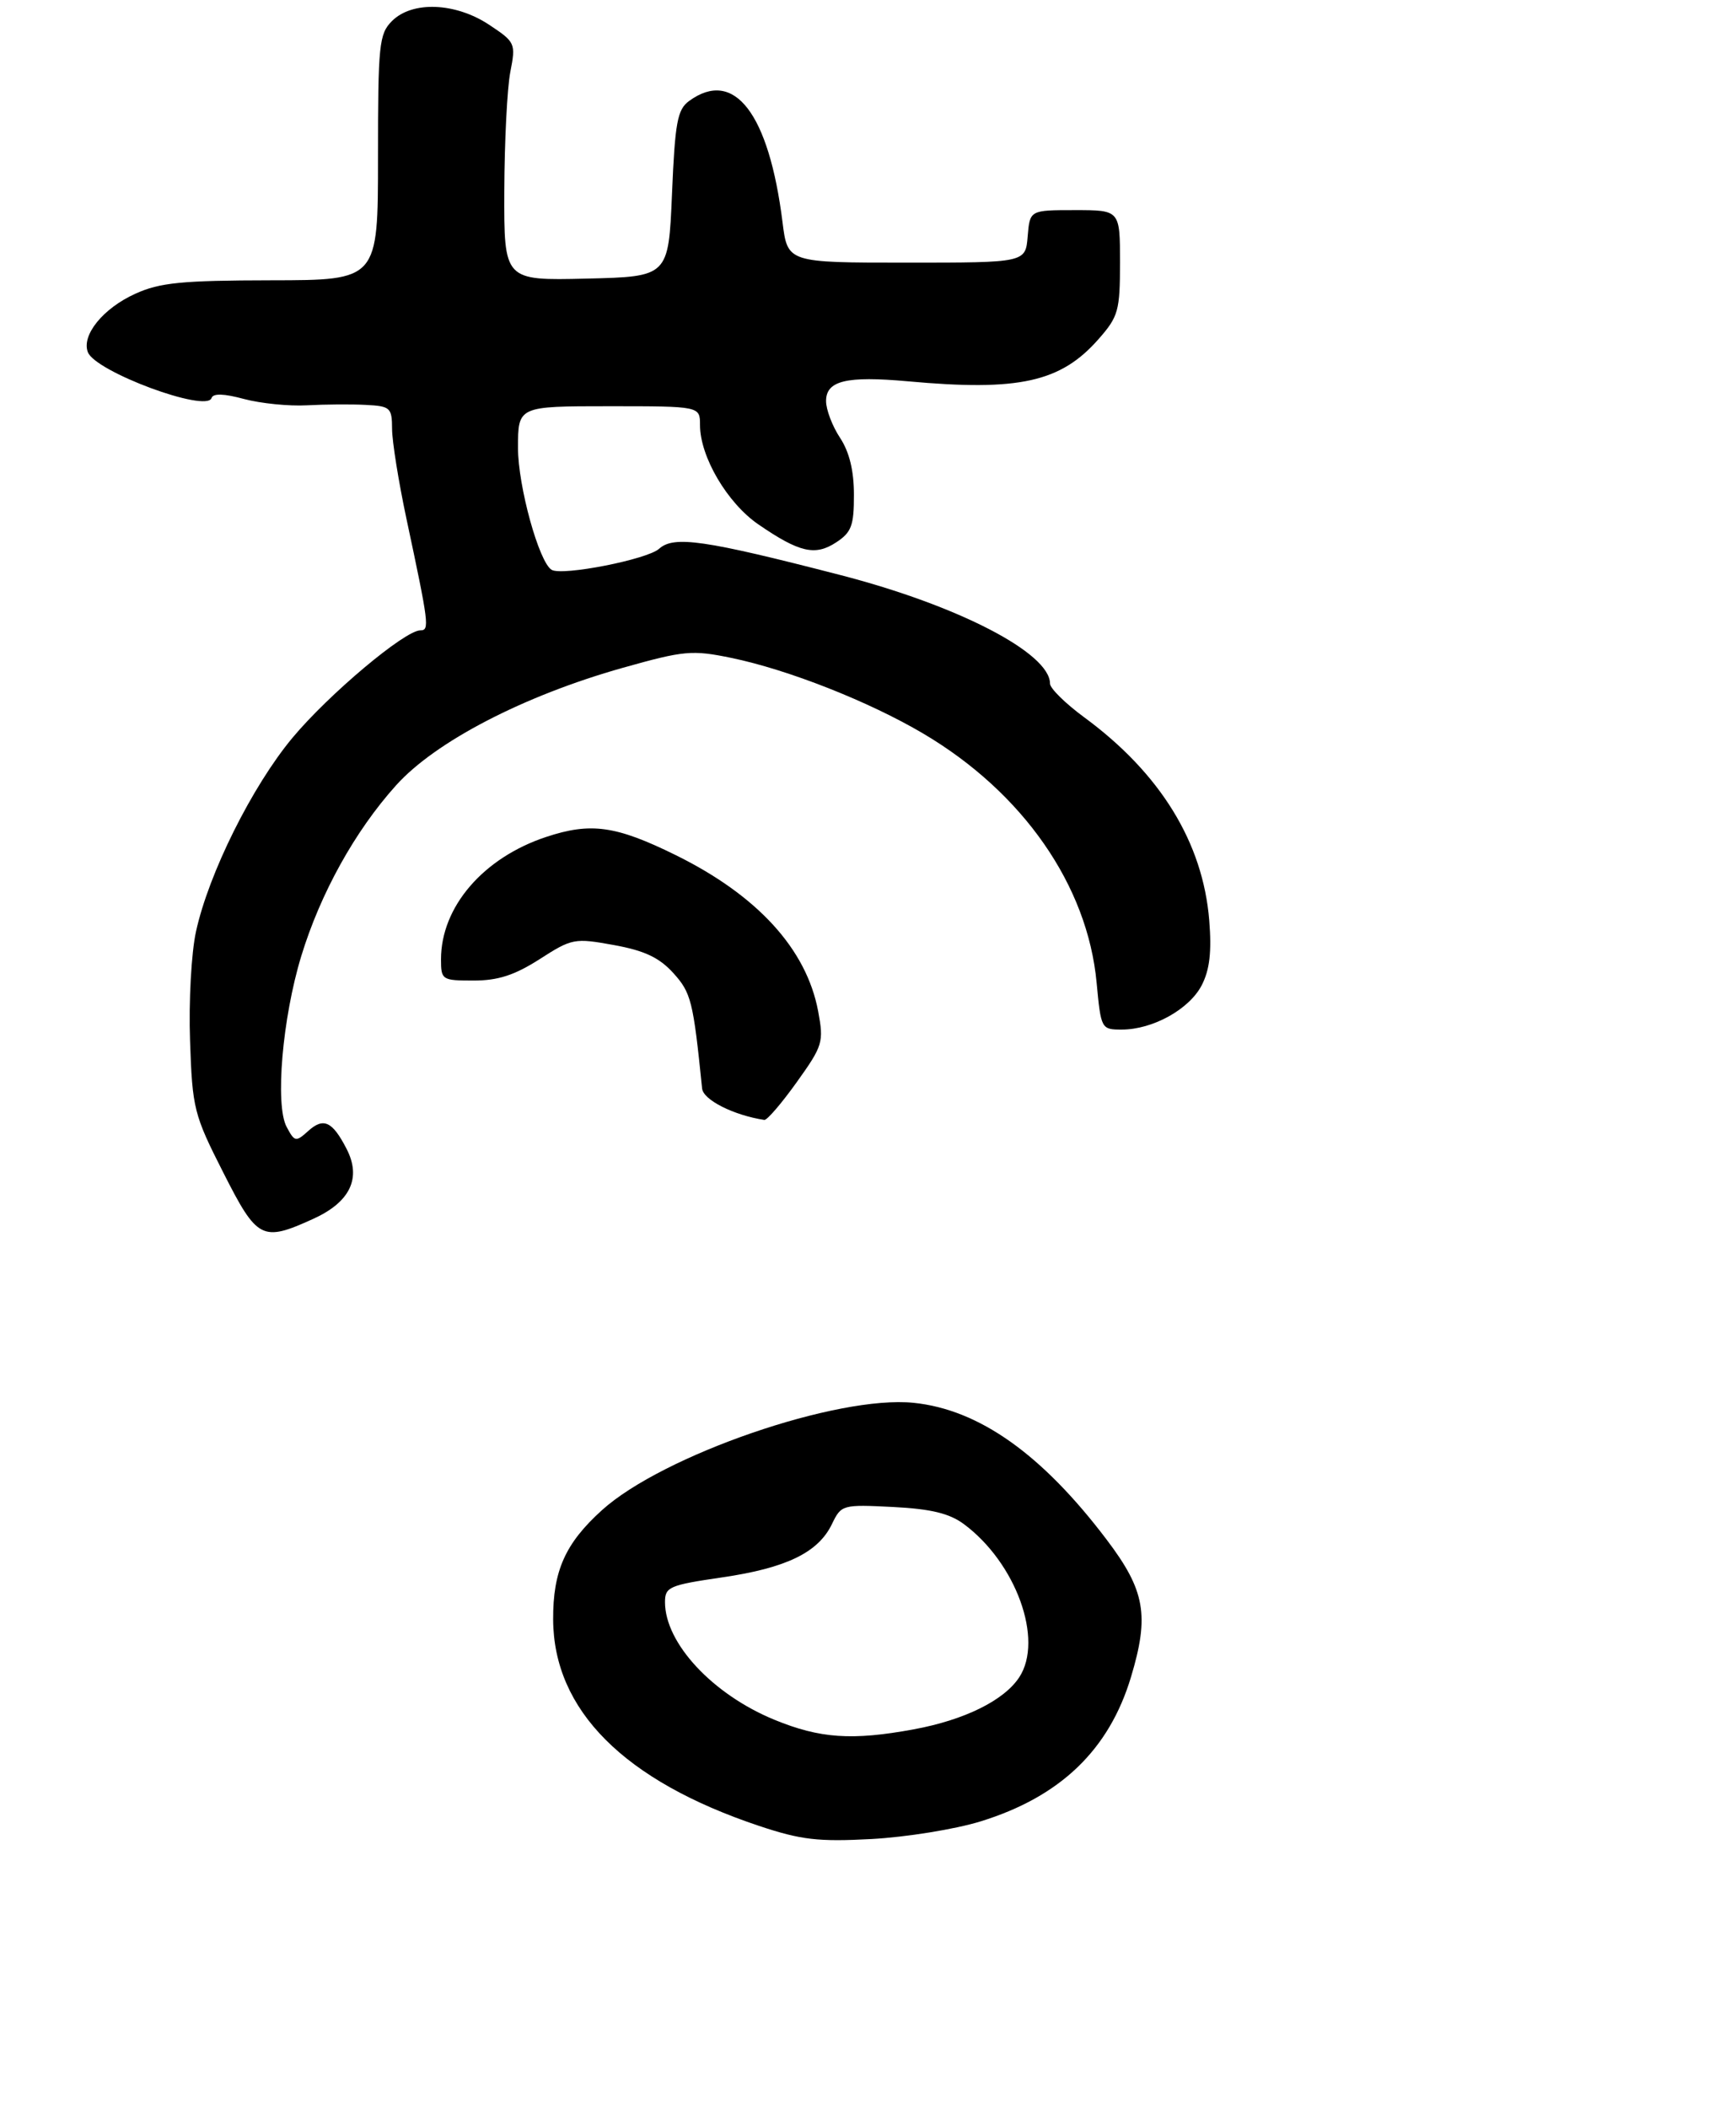 <?xml version="1.0" encoding="UTF-8" standalone="no"?>
<!DOCTYPE svg PUBLIC "-//W3C//DTD SVG 1.1//EN" "http://www.w3.org/Graphics/SVG/1.1/DTD/svg11.dtd" >
<svg xmlns="http://www.w3.org/2000/svg" xmlns:xlink="http://www.w3.org/1999/xlink" version="1.1" viewBox="0 0 248 301">
 <g >
 <path fill="currentColor"
d=" M 140.09 260.05 C 151.46 256.54 158.44 249.85 161.57 239.44 C 164.22 230.64 163.59 227.07 158.09 219.82 C 148.86 207.63 139.87 201.25 130.52 200.29 C 119.65 199.17 94.71 207.75 86.00 215.61 C 80.75 220.35 78.99 224.29 79.02 231.22 C 79.08 244.17 89.14 254.25 108.45 260.70 C 114.43 262.69 116.87 262.98 124.51 262.57 C 129.46 262.30 136.47 261.17 140.09 260.05 Z  M 44.76 174.02 C 50.04 171.62 51.67 168.19 49.50 164.01 C 47.48 160.09 46.21 159.50 44.02 161.49 C 42.26 163.07 42.09 163.04 40.95 160.90 C 39.27 157.78 40.34 145.34 43.04 136.50 C 45.78 127.54 50.71 118.65 56.57 112.14 C 62.19 105.88 74.83 99.33 88.96 95.35 C 97.75 92.88 98.86 92.78 104.46 93.93 C 112.59 95.61 124.12 100.15 131.88 104.73 C 146.13 113.14 155.37 126.41 156.66 140.31 C 157.28 146.91 157.33 147.00 160.24 147.00 C 164.67 147.00 169.89 144.11 171.67 140.68 C 172.81 138.47 173.11 135.92 172.75 131.42 C 171.85 120.30 165.76 110.40 154.88 102.41 C 152.20 100.44 150.00 98.28 150.00 97.60 C 150.00 93.23 136.84 86.43 120.00 82.09 C 100.60 77.08 96.26 76.46 94.16 78.35 C 92.49 79.87 80.33 82.26 78.81 81.36 C 77.01 80.31 74.00 69.42 74.00 63.96 C 74.00 58.00 74.00 58.00 87.00 58.00 C 100.00 58.00 100.00 58.00 100.00 60.68 C 100.00 65.21 103.90 71.83 108.35 74.88 C 114.20 78.89 116.45 79.41 119.45 77.44 C 121.64 76.01 122.00 75.04 121.99 70.63 C 121.99 67.19 121.33 64.51 120.00 62.50 C 118.91 60.85 118.01 58.50 118.01 57.27 C 118.00 54.35 120.91 53.65 129.67 54.44 C 145.57 55.89 151.54 54.57 156.95 48.40 C 159.77 45.20 160.00 44.36 160.00 37.47 C 160.00 30.00 160.00 30.00 153.56 30.00 C 147.12 30.00 147.12 30.00 146.81 33.75 C 146.50 37.50 146.50 37.50 129.50 37.50 C 112.51 37.50 112.51 37.50 111.79 31.73 C 109.84 16.16 104.88 9.72 98.44 14.42 C 96.77 15.64 96.43 17.45 96.00 27.67 C 95.50 39.50 95.50 39.50 83.75 39.78 C 72.00 40.06 72.00 40.06 72.04 27.28 C 72.07 20.25 72.45 12.61 72.90 10.29 C 73.70 6.18 73.62 6.02 69.88 3.54 C 65.06 0.35 58.89 0.11 56.00 3.00 C 54.15 4.85 54.00 6.33 54.00 22.50 C 54.00 40.00 54.00 40.00 38.75 40.02 C 25.95 40.04 22.83 40.35 19.33 41.94 C 14.73 44.02 11.62 47.85 12.55 50.28 C 13.62 53.07 29.51 58.96 30.22 56.83 C 30.45 56.14 31.98 56.19 34.87 56.97 C 37.24 57.60 41.28 58.01 43.84 57.87 C 46.40 57.73 50.19 57.70 52.25 57.81 C 55.77 57.99 56.00 58.20 56.01 61.25 C 56.02 63.04 56.94 68.78 58.05 74.00 C 61.28 89.14 61.39 90.00 60.05 90.00 C 57.83 90.00 46.98 99.11 41.79 105.33 C 36.02 112.25 29.81 124.71 28.00 133.00 C 27.33 136.05 26.95 143.00 27.15 148.63 C 27.48 158.28 27.70 159.15 31.88 167.38 C 36.76 177.01 37.43 177.35 44.76 174.02 Z  M 113.82 154.51 C 117.55 149.30 117.70 148.80 116.88 144.39 C 115.22 135.52 108.22 127.85 96.53 122.09 C 87.98 117.88 84.39 117.38 78.01 119.50 C 69.02 122.48 63.00 129.49 63.00 136.97 C 63.00 139.91 63.14 140.00 67.66 140.00 C 71.16 140.00 73.52 139.23 77.10 136.94 C 81.71 133.98 82.07 133.91 87.69 134.93 C 92.05 135.72 94.17 136.71 96.17 138.91 C 98.74 141.74 99.03 142.90 100.30 155.41 C 100.47 157.05 104.81 159.23 109.19 159.90 C 109.58 159.95 111.66 157.53 113.82 154.51 Z  M 110.60 245.53 C 101.79 241.90 95.00 234.61 95.00 228.75 C 95.00 226.58 95.60 226.32 103.12 225.22 C 112.33 223.88 116.89 221.67 118.85 217.60 C 120.18 214.84 120.34 214.80 127.55 215.16 C 133.01 215.44 135.62 216.07 137.70 217.61 C 145.15 223.14 149.12 234.11 145.61 239.47 C 143.44 242.78 137.80 245.57 130.53 246.91 C 121.74 248.53 117.14 248.22 110.60 245.53 Z "/>
</g>
</svg>